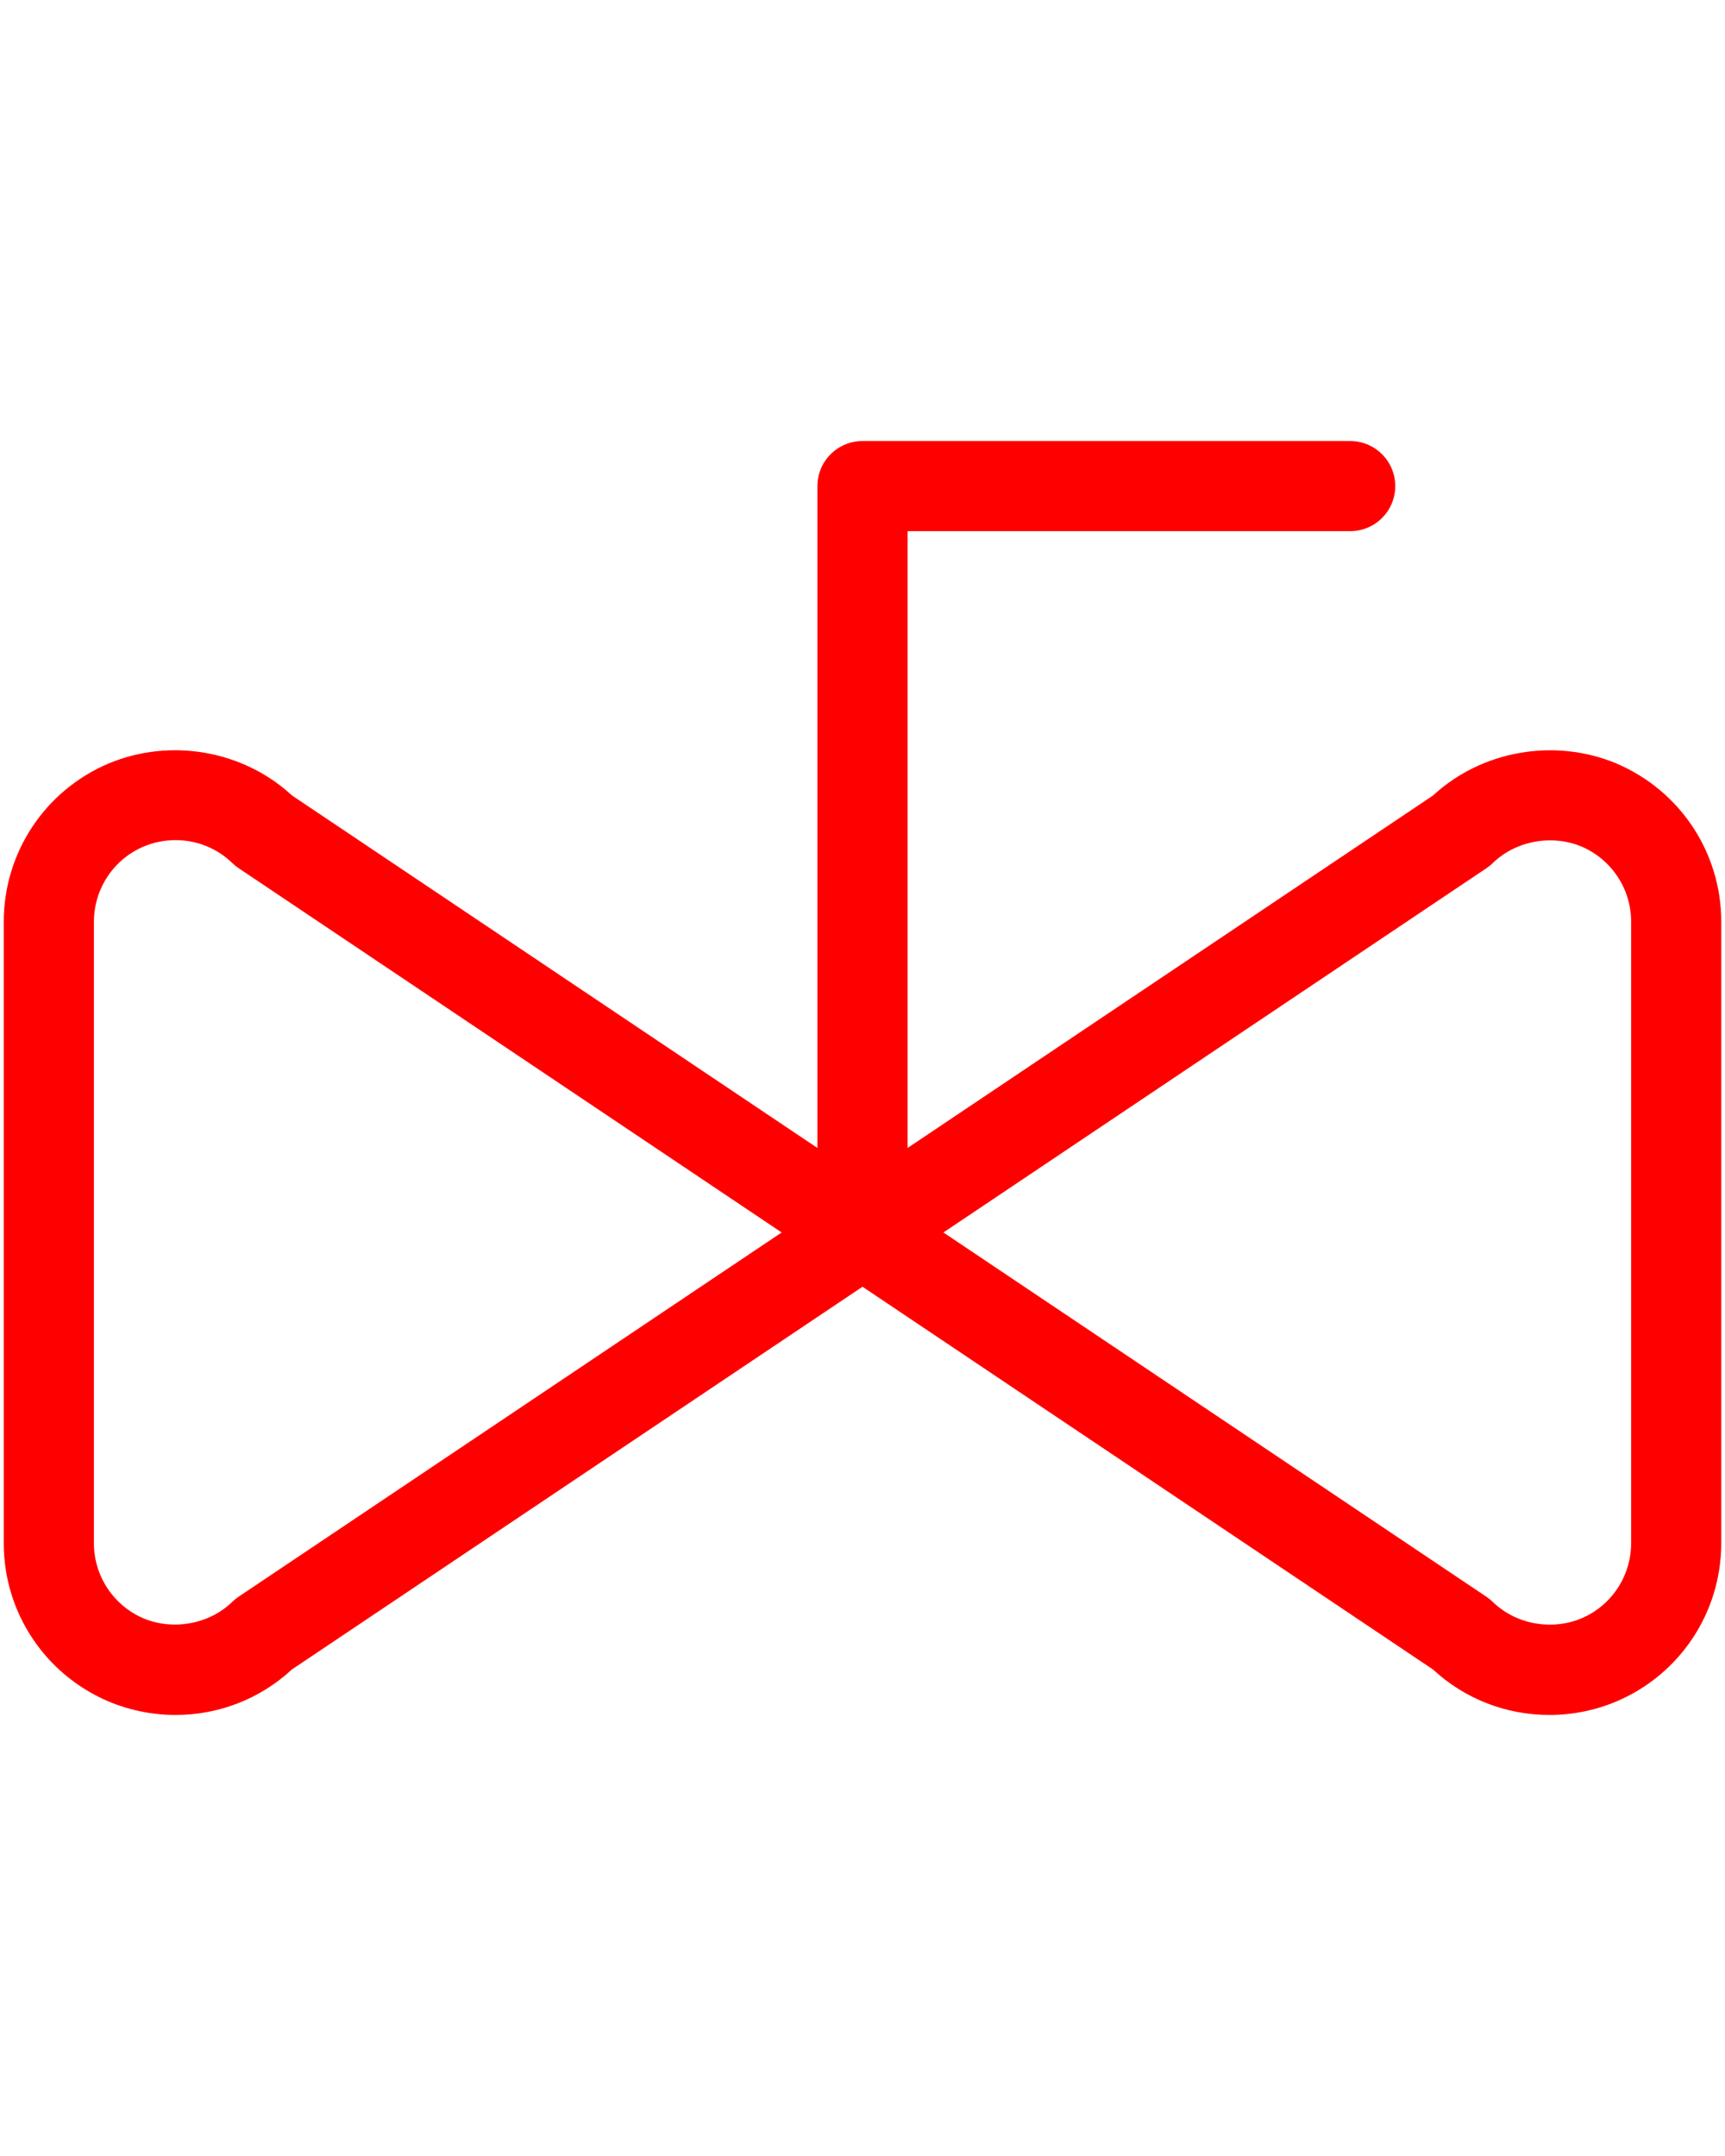 <?xml version="1.0" encoding="utf-8"?>
<svg x="0px" y="0px" viewBox="0 0 100 125" xmlns="http://www.w3.org/2000/svg">
  <path d="M 93.694 44.259 C 90.104 42.768 85.889 43.518 83.076 46.12 L 52.613 66.557 L 52.613 30.796 L 78.271 30.796 C 79.715 30.796 80.883 29.628 80.883 28.184 C 80.883 26.74 79.715 25.571 78.271 25.571 L 50 25.571 C 48.556 25.571 47.387 26.74 47.387 28.184 L 47.387 66.557 L 16.924 46.117 C 14.107 43.511 9.882 42.759 6.285 44.271 C 2.599 45.838 0.217 49.44 0.217 53.446 L 0.217 89.473 C 0.217 93.476 2.598 97.078 6.308 98.654 C 7.549 99.168 8.851 99.429 10.178 99.429 C 12.696 99.429 15.083 98.494 16.924 96.79 L 50 74.602 L 83.076 96.796 C 84.916 98.497 87.3 99.429 89.822 99.429 C 91.162 99.429 92.468 99.166 93.715 98.642 C 97.401 97.074 99.783 93.474 99.783 89.466 L 99.783 53.439 C 99.783 49.435 97.401 45.835 93.694 44.259 Z M 13.832 92.574 C 13.701 92.661 13.578 92.76 13.466 92.87 C 12.127 94.173 10.042 94.544 8.331 93.835 C 6.578 93.087 5.444 91.375 5.444 89.472 L 5.444 53.446 C 5.444 51.539 6.578 49.825 8.321 49.083 C 8.913 48.834 9.539 48.709 10.18 48.709 C 11.418 48.709 12.585 49.181 13.466 50.038 C 13.579 50.147 13.701 50.247 13.832 50.334 L 45.313 71.456 L 13.832 92.574 Z M 94.558 89.466 C 94.558 91.374 93.424 93.087 91.681 93.828 C 89.942 94.558 87.873 94.174 86.535 92.873 C 86.422 92.763 86.3 92.664 86.17 92.577 L 54.691 71.456 L 86.17 50.337 C 86.3 50.25 86.424 50.151 86.535 50.041 C 87.878 48.738 89.962 48.369 91.67 49.076 C 93.424 49.822 94.558 51.536 94.558 53.439 L 94.558 89.466 Z" style="fill: rgb(255, 0, 0);"/>
</svg>